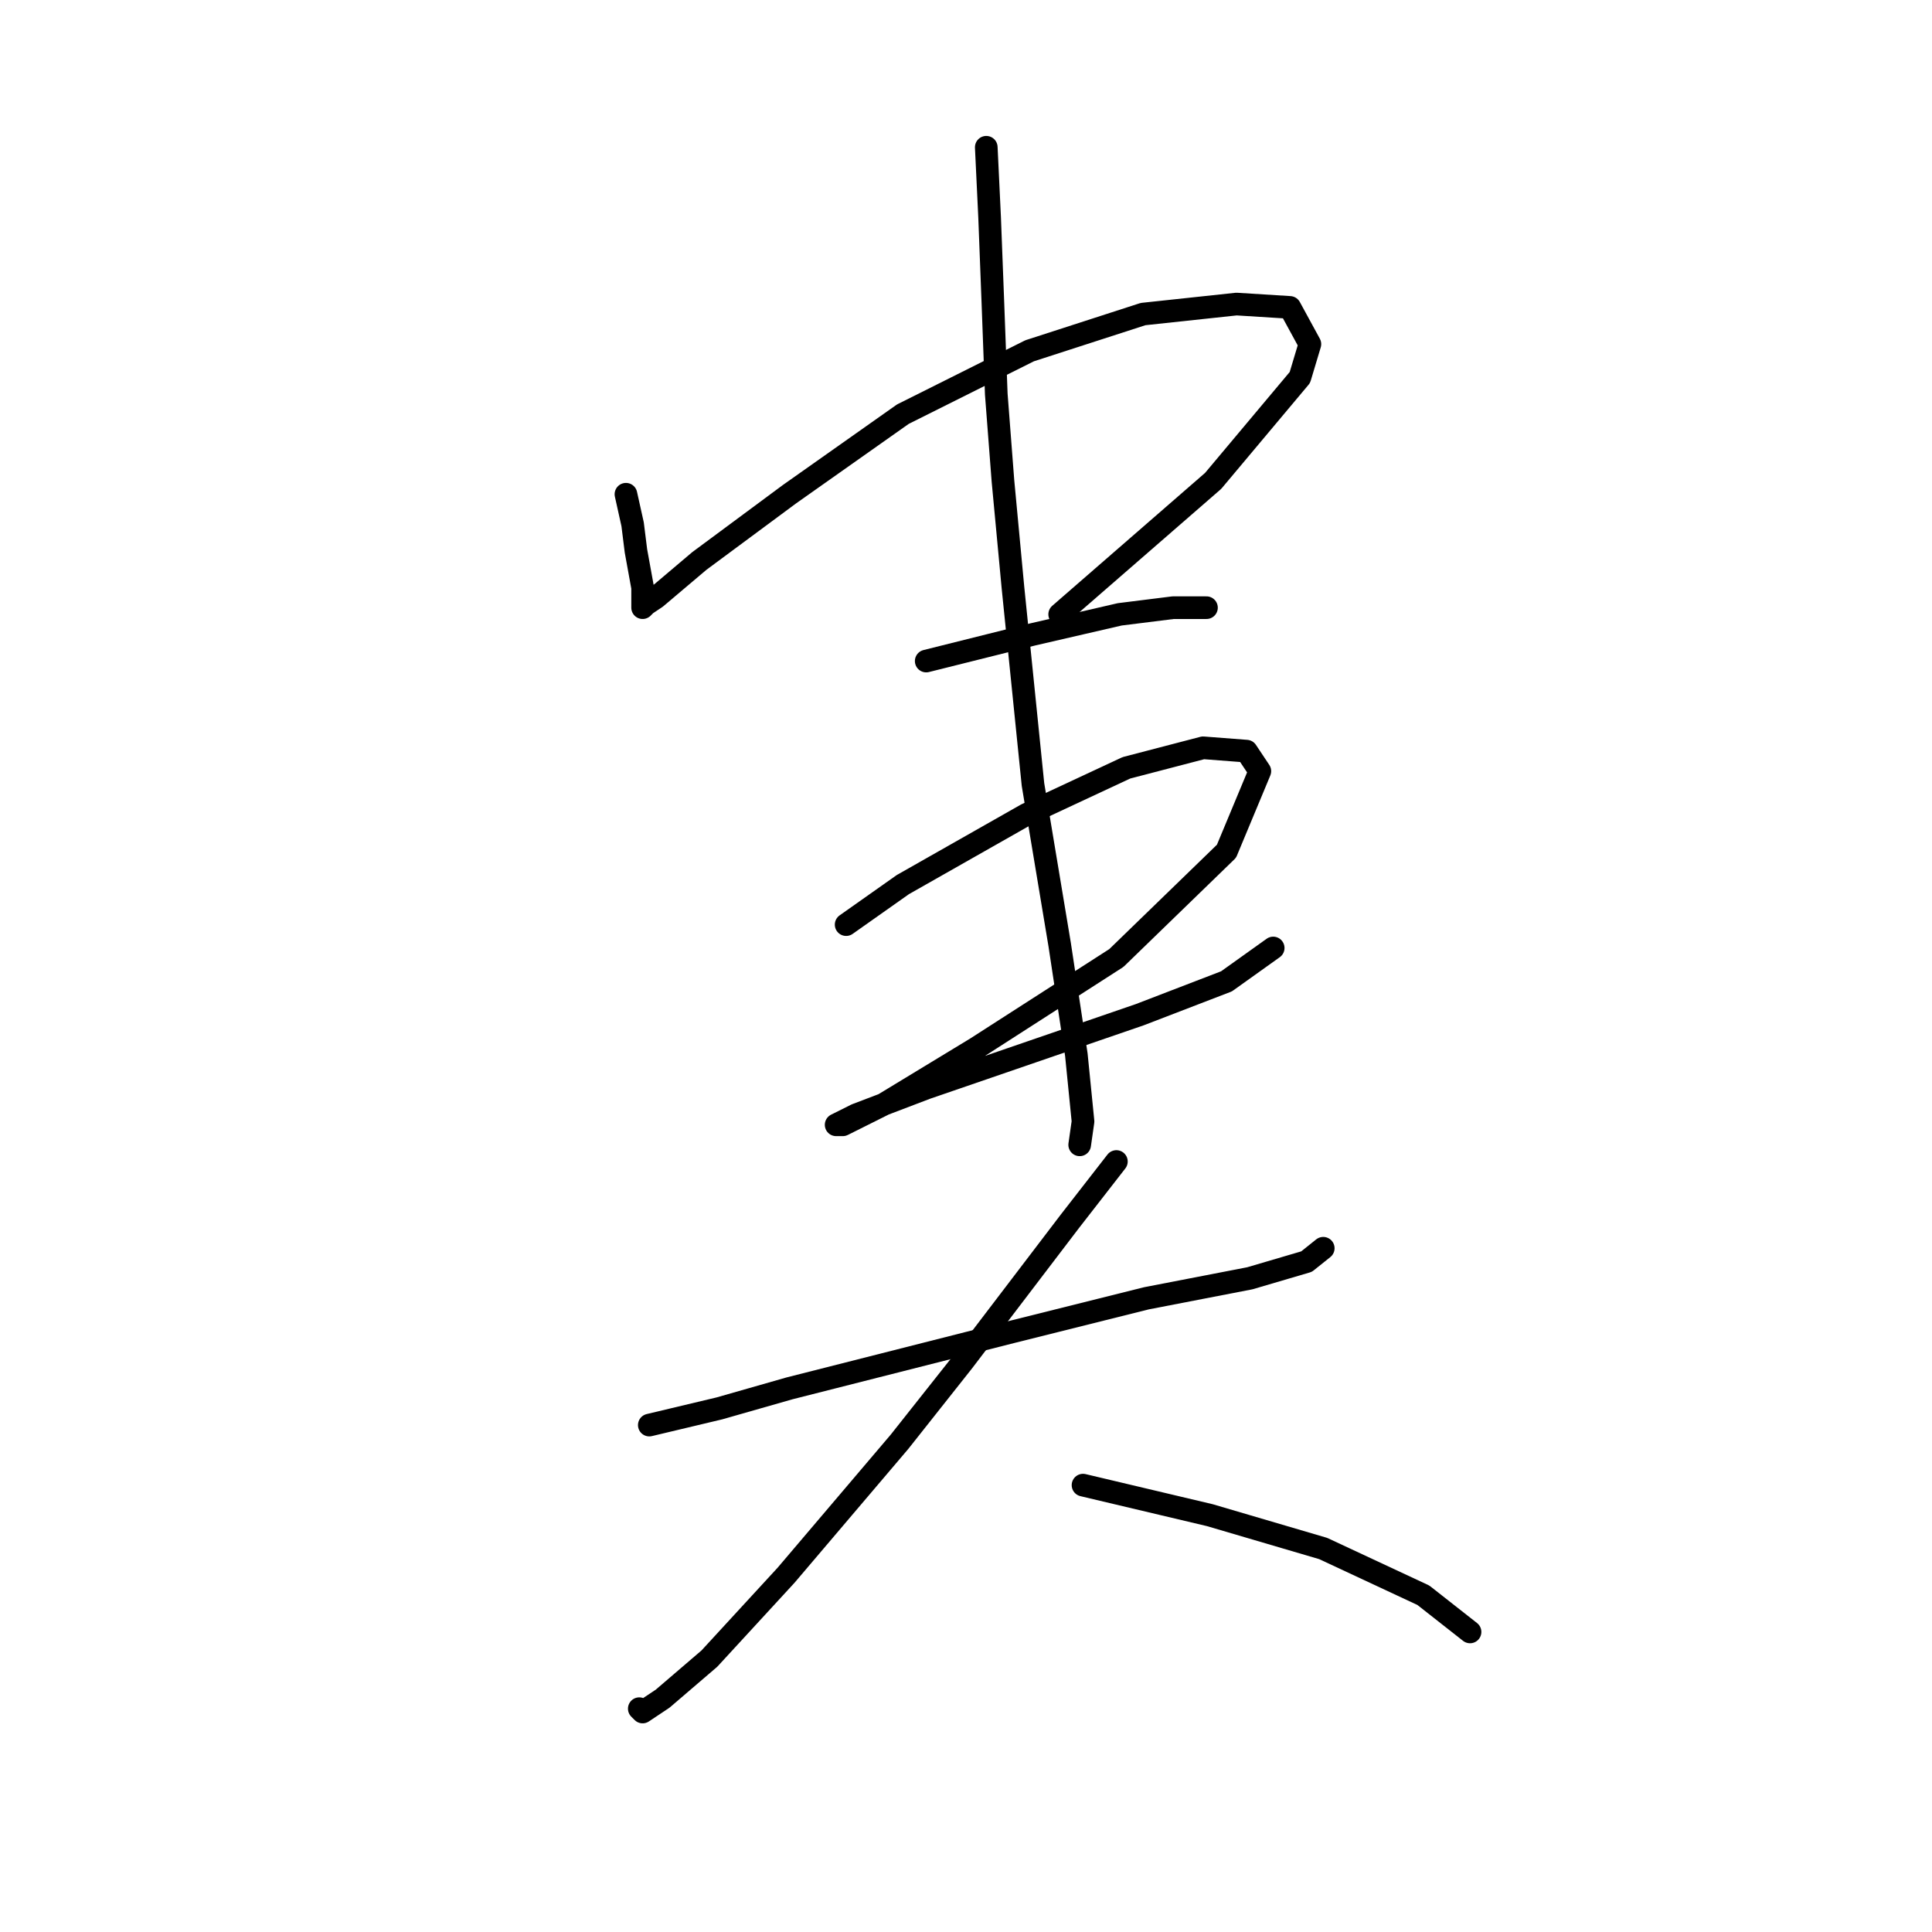 <?xml version="1.0" standalone="no"?>
    <svg width="256" height="256" xmlns="http://www.w3.org/2000/svg" version="1.1">
    <polyline stroke="black" stroke-width="3" stroke-linecap="round" fill="transparent" stroke-linejoin="round" points="82.941 65.489 83.825 69.468 84.267 73.004 85.151 77.867 85.151 79.194 85.151 80.52 85.593 80.078 86.919 79.194 92.667 74.331 104.603 65.489 119.634 54.879 136.433 46.479 151.464 41.616 163.842 40.29 170.916 40.732 173.568 45.595 172.242 50.016 160.748 63.72 140.412 81.404 140.412 81.404 " />
        <polyline stroke="black" stroke-width="3" stroke-linecap="round" fill="transparent" stroke-linejoin="round" points="122.728 87.593 136.875 84.056 148.369 81.404 155.443 80.52 159.864 80.52 159.864 80.52 " />
        <polyline stroke="black" stroke-width="3" stroke-linecap="round" fill="transparent" stroke-linejoin="round" points="112.118 122.518 119.634 117.213 135.991 107.929 149.254 101.74 159.422 99.087 165.169 99.529 166.937 102.182 162.516 112.792 147.927 126.939 129.36 138.875 116.981 146.391 111.676 149.043 110.792 149.043 113.445 147.717 122.728 144.18 136.875 139.317 151.022 134.454 162.516 130.033 168.705 125.613 168.705 125.613 " />
        <polyline stroke="black" stroke-width="3" stroke-linecap="round" fill="transparent" stroke-linejoin="round" points="130.686 19.512 131.128 28.796 131.57 40.29 132.012 52.226 132.896 63.72 134.223 77.867 136.875 103.95 140.412 125.17 142.622 139.759 143.506 148.601 143.064 151.696 143.064 151.696 " />
        <polyline stroke="black" stroke-width="3" stroke-linecap="round" fill="transparent" stroke-linejoin="round" points="86.035 188.831 95.319 186.62 104.603 183.968 134.223 176.452 151.906 172.032 165.611 169.379 173.126 167.169 175.337 165.4 175.337 165.4 " />
        <polyline stroke="black" stroke-width="3" stroke-linecap="round" fill="transparent" stroke-linejoin="round" points="147.927 153.906 141.738 161.864 127.591 180.431 119.192 191.041 104.161 208.725 93.993 219.777 87.804 225.082 85.151 226.85 84.709 226.408 84.709 226.408 " />
        <polyline stroke="black" stroke-width="3" stroke-linecap="round" fill="transparent" stroke-linejoin="round" points="143.506 196.788 160.306 200.767 175.337 205.188 188.599 211.377 194.788 216.24 194.788 216.24 " />
        </svg>